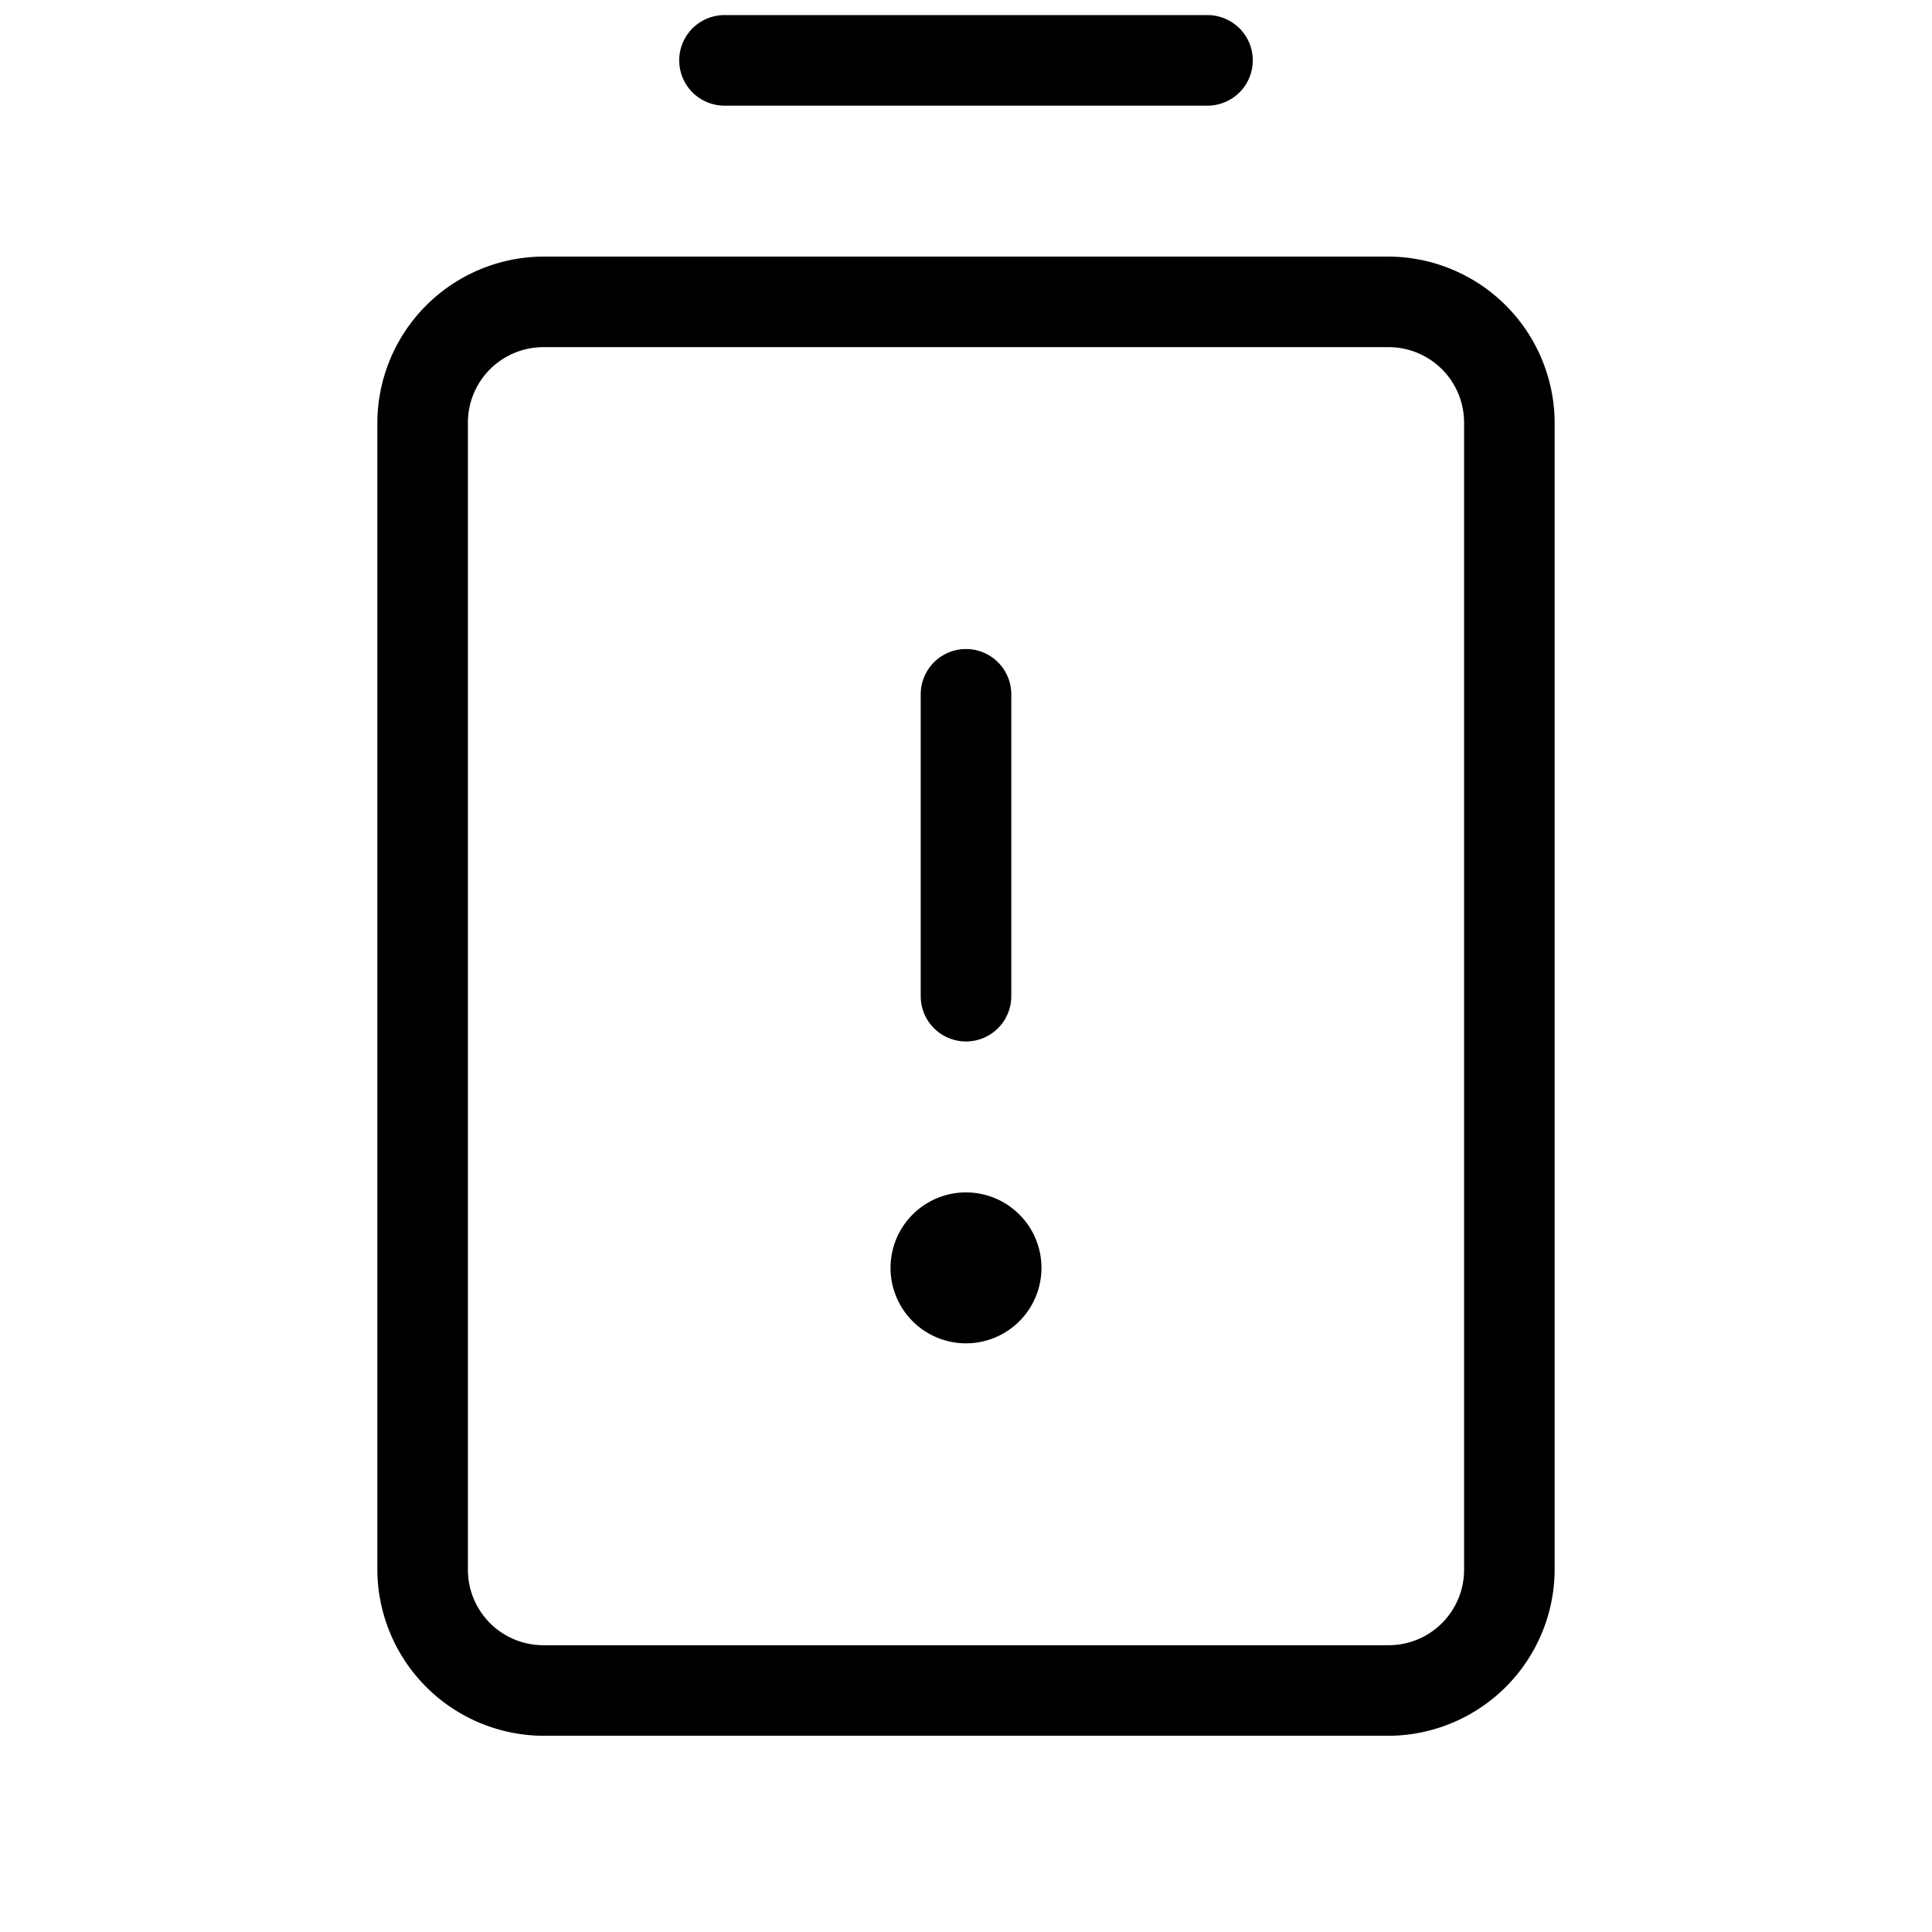 <svg xmlns="http://www.w3.org/2000/svg" viewBox="0 0 256 256"><path d="M122,132V92a6,6,0,0,1,12,0v40a6,6,0,0,1-12,0ZM96,14h64a6,6,0,0,0,0-12H96a6,6,0,0,0,0,12ZM206,56V208a22.1,22.1,0,0,1-22,22H72a22.1,22.1,0,0,1-22-22V56A22.1,22.1,0,0,1,72,34H184A22.1,22.1,0,0,1,206,56Zm-12,0a10,10,0,0,0-10-10H72A10,10,0,0,0,62,56V208a10,10,0,0,0,10,10H184a10,10,0,0,0,10-10ZM128,158a10,10,0,1,0,10,10A10,10,0,0,0,128,158Z"/></svg>
